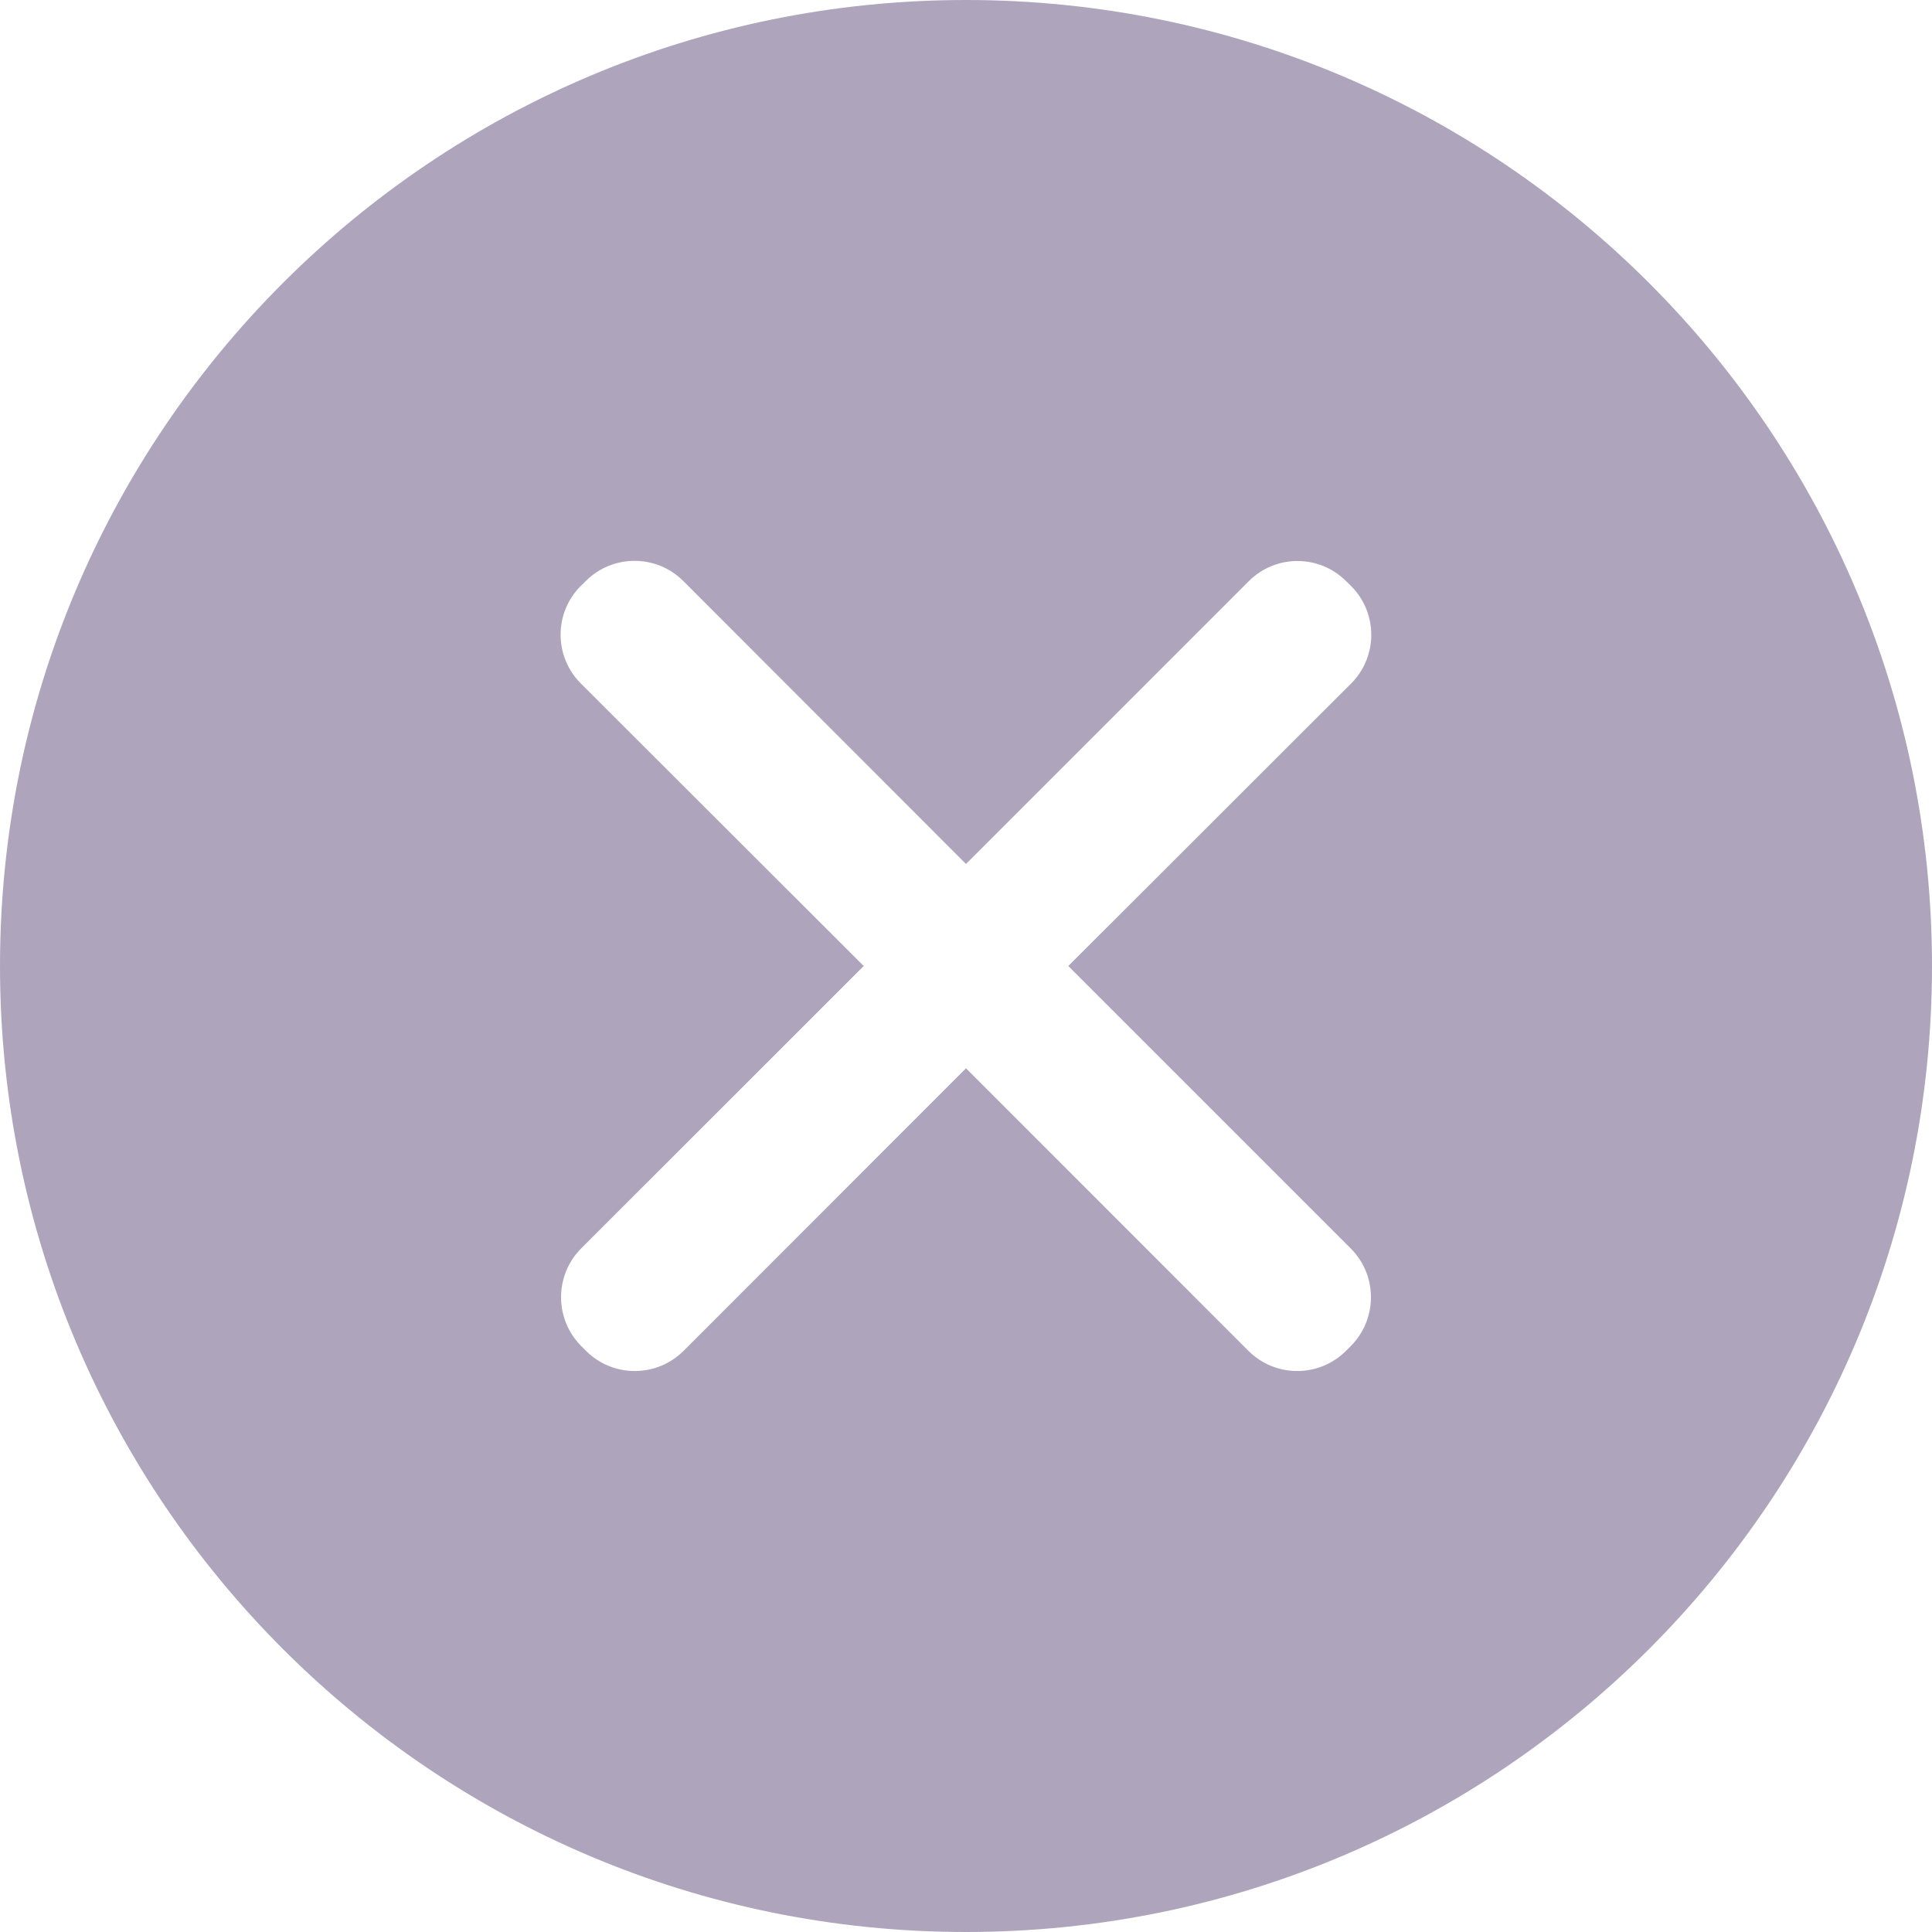 <svg xmlns="http://www.w3.org/2000/svg" width="16" height="16" viewBox="0 0 16 16">
    <g fill="none" fill-rule="evenodd">
        <path d="M0 0H24V24H0z" transform="matrix(0 1 1 0 -4 -4)"/>
        <path fill="#AEA5BC" fill-rule="nonzero" d="M12 4c4.418 0 8 3.582 8 8s-3.582 8-8 8-8-3.582-8-8 3.582-8 8-8zM8.852 8.811l-.04.04c-.223.223-.223.585 0 .808L11.155 12l-2.341 2.341c-.224.223-.224.585 0 .808l.039.04c.223.223.585.223.808 0L12 12.847l2.34 2.34c.222.222.584.222.807 0l.04-.04c.223-.223.223-.585 0-.808L12.847 12l2.34-2.339c.223-.223.223-.585 0-.808l-.04-.04c-.223-.222-.585-.222-.808 0l-2.339 2.34L9.66 8.81c-.223-.223-.585-.223-.808 0z" transform="matrix(0 1 1 0 -4 -4)"/>
    </g>
</svg>
